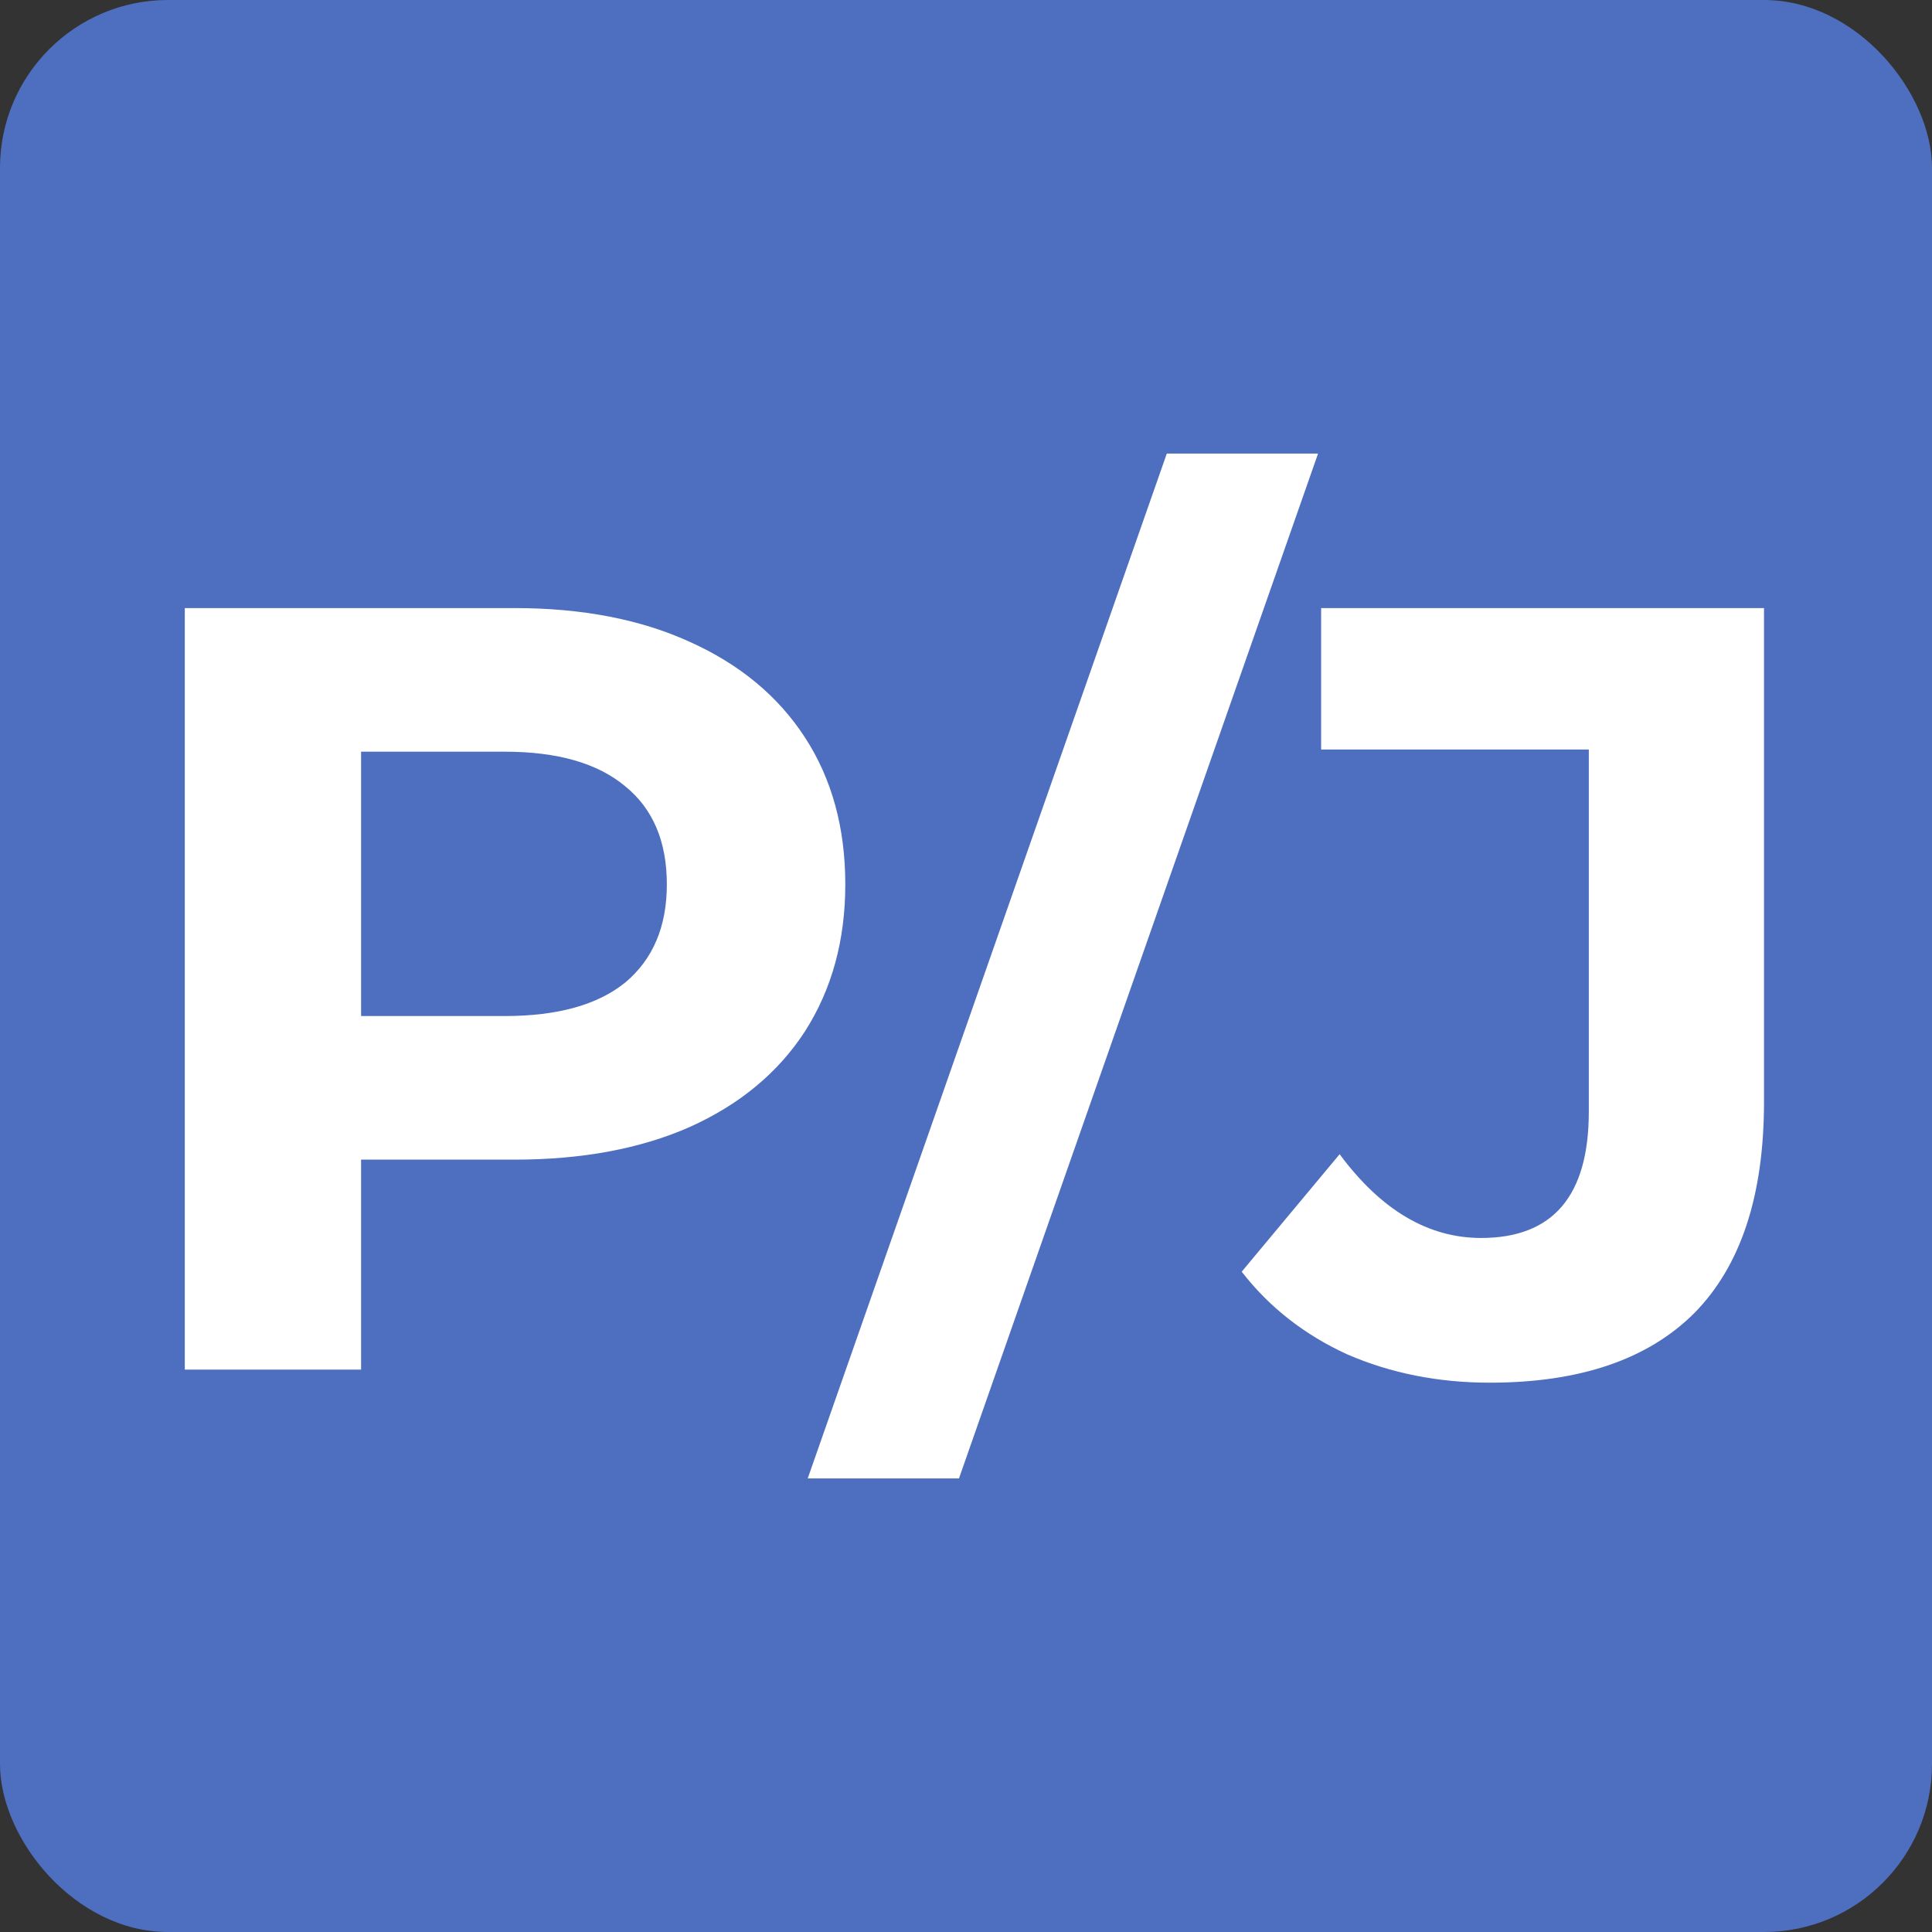 <svg width="115" height="115" viewBox="0 0 115 115" fill="none" xmlns="http://www.w3.org/2000/svg">
<rect x="0" y="0" width="115" height="115" fill="#333333" stroke="none"/>
<rect width="115" height="115" rx="10" fill="#4E6FBF"/>
<path d="M30.625 36.195C34.641 36.195 38.117 36.864 41.053 38.203C44.032 39.541 46.321 41.441 47.918 43.901C49.516 46.362 50.315 49.276 50.315 52.643C50.315 55.967 49.516 58.881 47.918 61.385C46.321 63.846 44.032 65.746 41.053 67.084C38.117 68.379 34.641 69.026 30.625 69.026H21.493V81.524H11V36.195H30.625ZM30.042 60.479C33.194 60.479 35.591 59.81 37.231 58.471C38.872 57.09 39.693 55.147 39.693 52.643C39.693 50.096 38.872 48.154 37.231 46.815C35.591 45.434 33.194 44.743 30.042 44.743H21.493V60.479H30.042Z" fill="white"/>
<path d="M69.452 27H78.455L57.082 88H48.079L69.452 27Z" fill="white"/>
<path d="M88.678 82.302C85.612 82.302 82.784 81.74 80.194 80.618C77.646 79.452 75.552 77.812 73.911 75.696L79.74 68.703C82.201 72.027 85.008 73.689 88.16 73.689C92.435 73.689 94.572 71.185 94.572 66.177V44.614H78.639V36.195H105V65.594C105 71.163 103.618 75.351 100.855 78.157C98.091 80.92 94.032 82.302 88.678 82.302Z" fill="white"/>
</svg>
